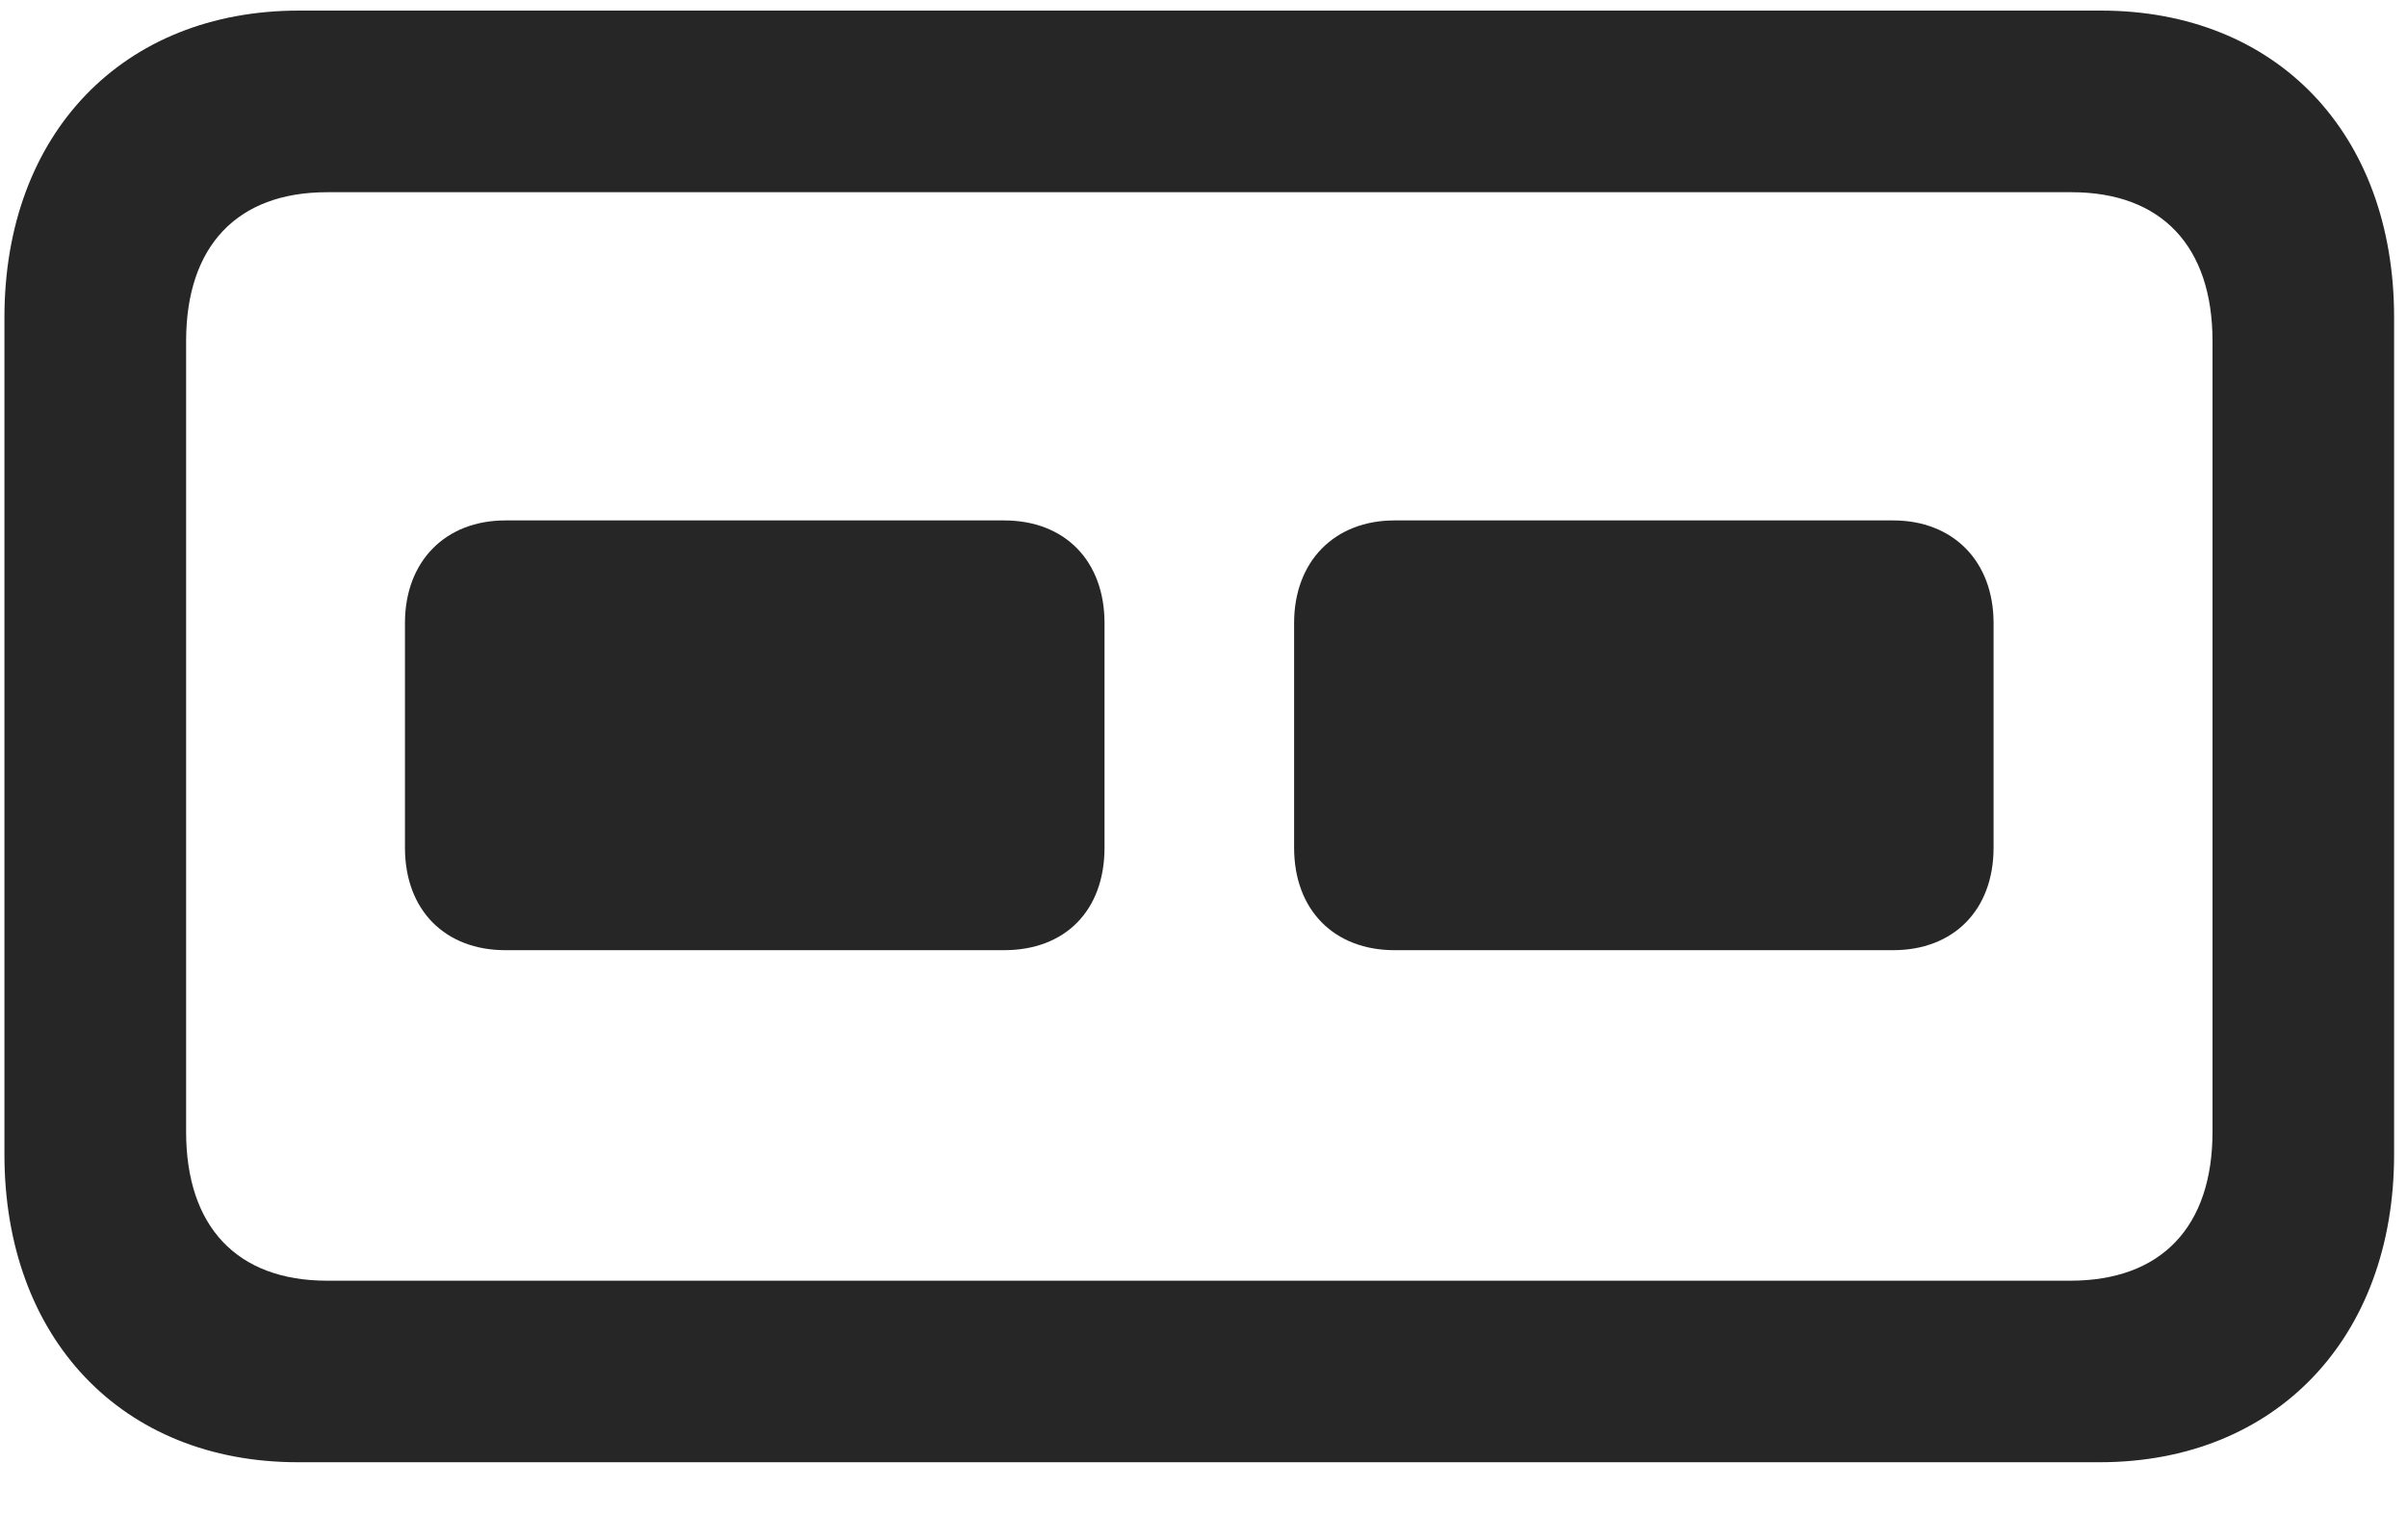 <svg width="25" height="16" viewBox="0 0 25 16" fill="none" xmlns="http://www.w3.org/2000/svg">
<g clip-path="url(#clip0_2207_13705)">
<path d="M3.093 15.192H21.808C23.636 15.192 24.866 13.903 24.866 11.993V3.298C24.866 1.388 23.648 0.11 21.82 0.11H3.105C1.277 0.11 0.046 1.388 0.046 3.298V11.993C0.046 13.903 1.265 15.192 3.093 15.192ZM3.398 13.306C2.46 13.306 1.933 12.743 1.933 11.759V3.544C1.933 2.56 2.46 1.997 3.398 1.997H21.515C22.452 1.997 22.98 2.56 22.98 3.544V11.759C22.98 12.743 22.452 13.306 21.503 13.306H3.398Z" fill="black" fill-opacity="0.85"/>
<path d="M5.249 9.872H10.429C11.062 9.872 11.472 9.462 11.472 8.806V6.474C11.472 5.829 11.062 5.407 10.429 5.407H5.249C4.628 5.407 4.206 5.829 4.206 6.474V8.806C4.206 9.462 4.628 9.872 5.249 9.872ZM14.484 9.872H19.663C20.284 9.872 20.706 9.462 20.706 8.806V6.474C20.706 5.829 20.284 5.407 19.663 5.407H14.484C13.863 5.407 13.441 5.829 13.441 6.474V8.806C13.441 9.462 13.863 9.872 14.484 9.872Z" fill="black" fill-opacity="0.85"/>
</g>
<defs>
<clipPath id="clip0_2207_13705">
<rect width="24.82" height="15.105" fill="white" transform="translate(0.046 0.11)"/>
</clipPath>
</defs>
</svg>
